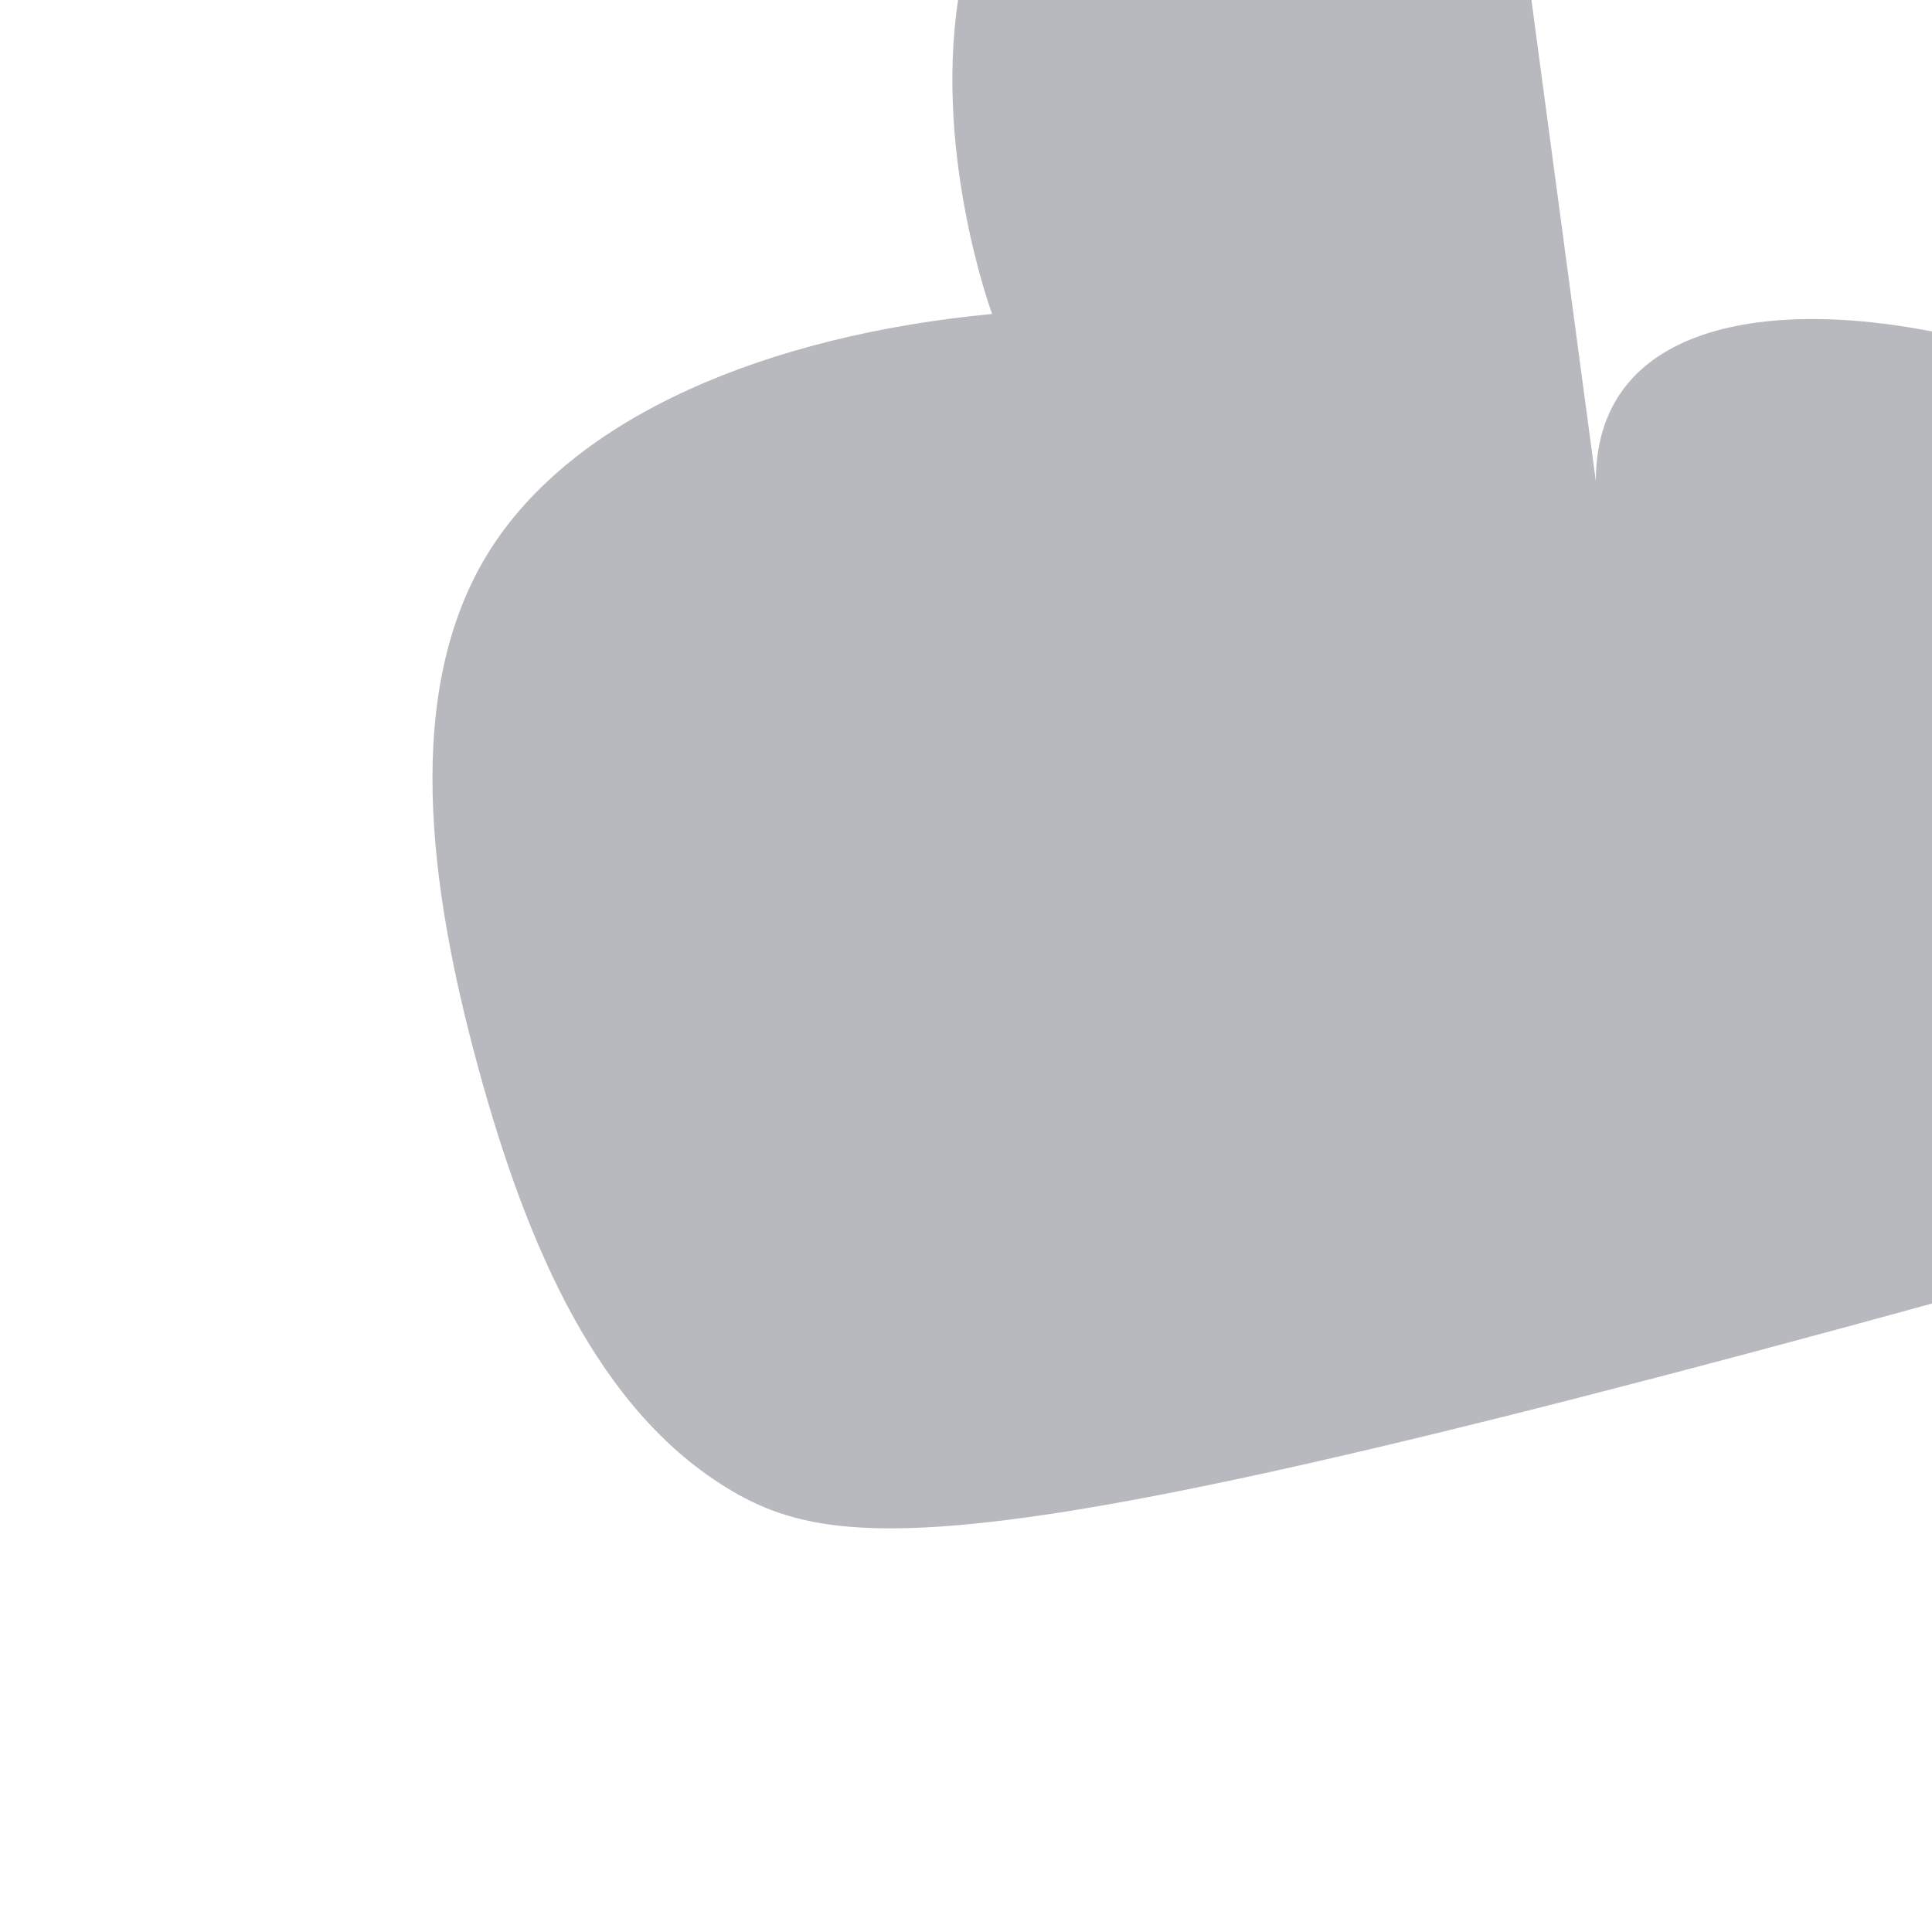 <?xml version="1.0" standalone="no"?>
<svg  viewBox="0 0 200 200" xmlns="http://www.w3.org/2000/svg" fill-rule="nonzero">
  <path class="change-path" d="M65.2,-50.2c_79,-34.7,80.7,-8,72.7,12.4c_64.7,32.8,47,46.7,28.1,54.1C9.3,61.5,-10.6,62.4,-24.3,54.3C-38,46.2,-45.4,29.2,-50.5,10.5C-55.6,-8.2,-58.3,-28.4,-49.5,-42.7C-40.7,-57,-20.4,-65.3,2.7,-67.5card-25.7,-69.6,51.4,-65.6,65.2,-50.2Z" transform="translate(100 100)" />   
   <style>     
      .change-path {fill:rgba(39, 44, 58, 0.33)}   
   </style>  
</svg>
